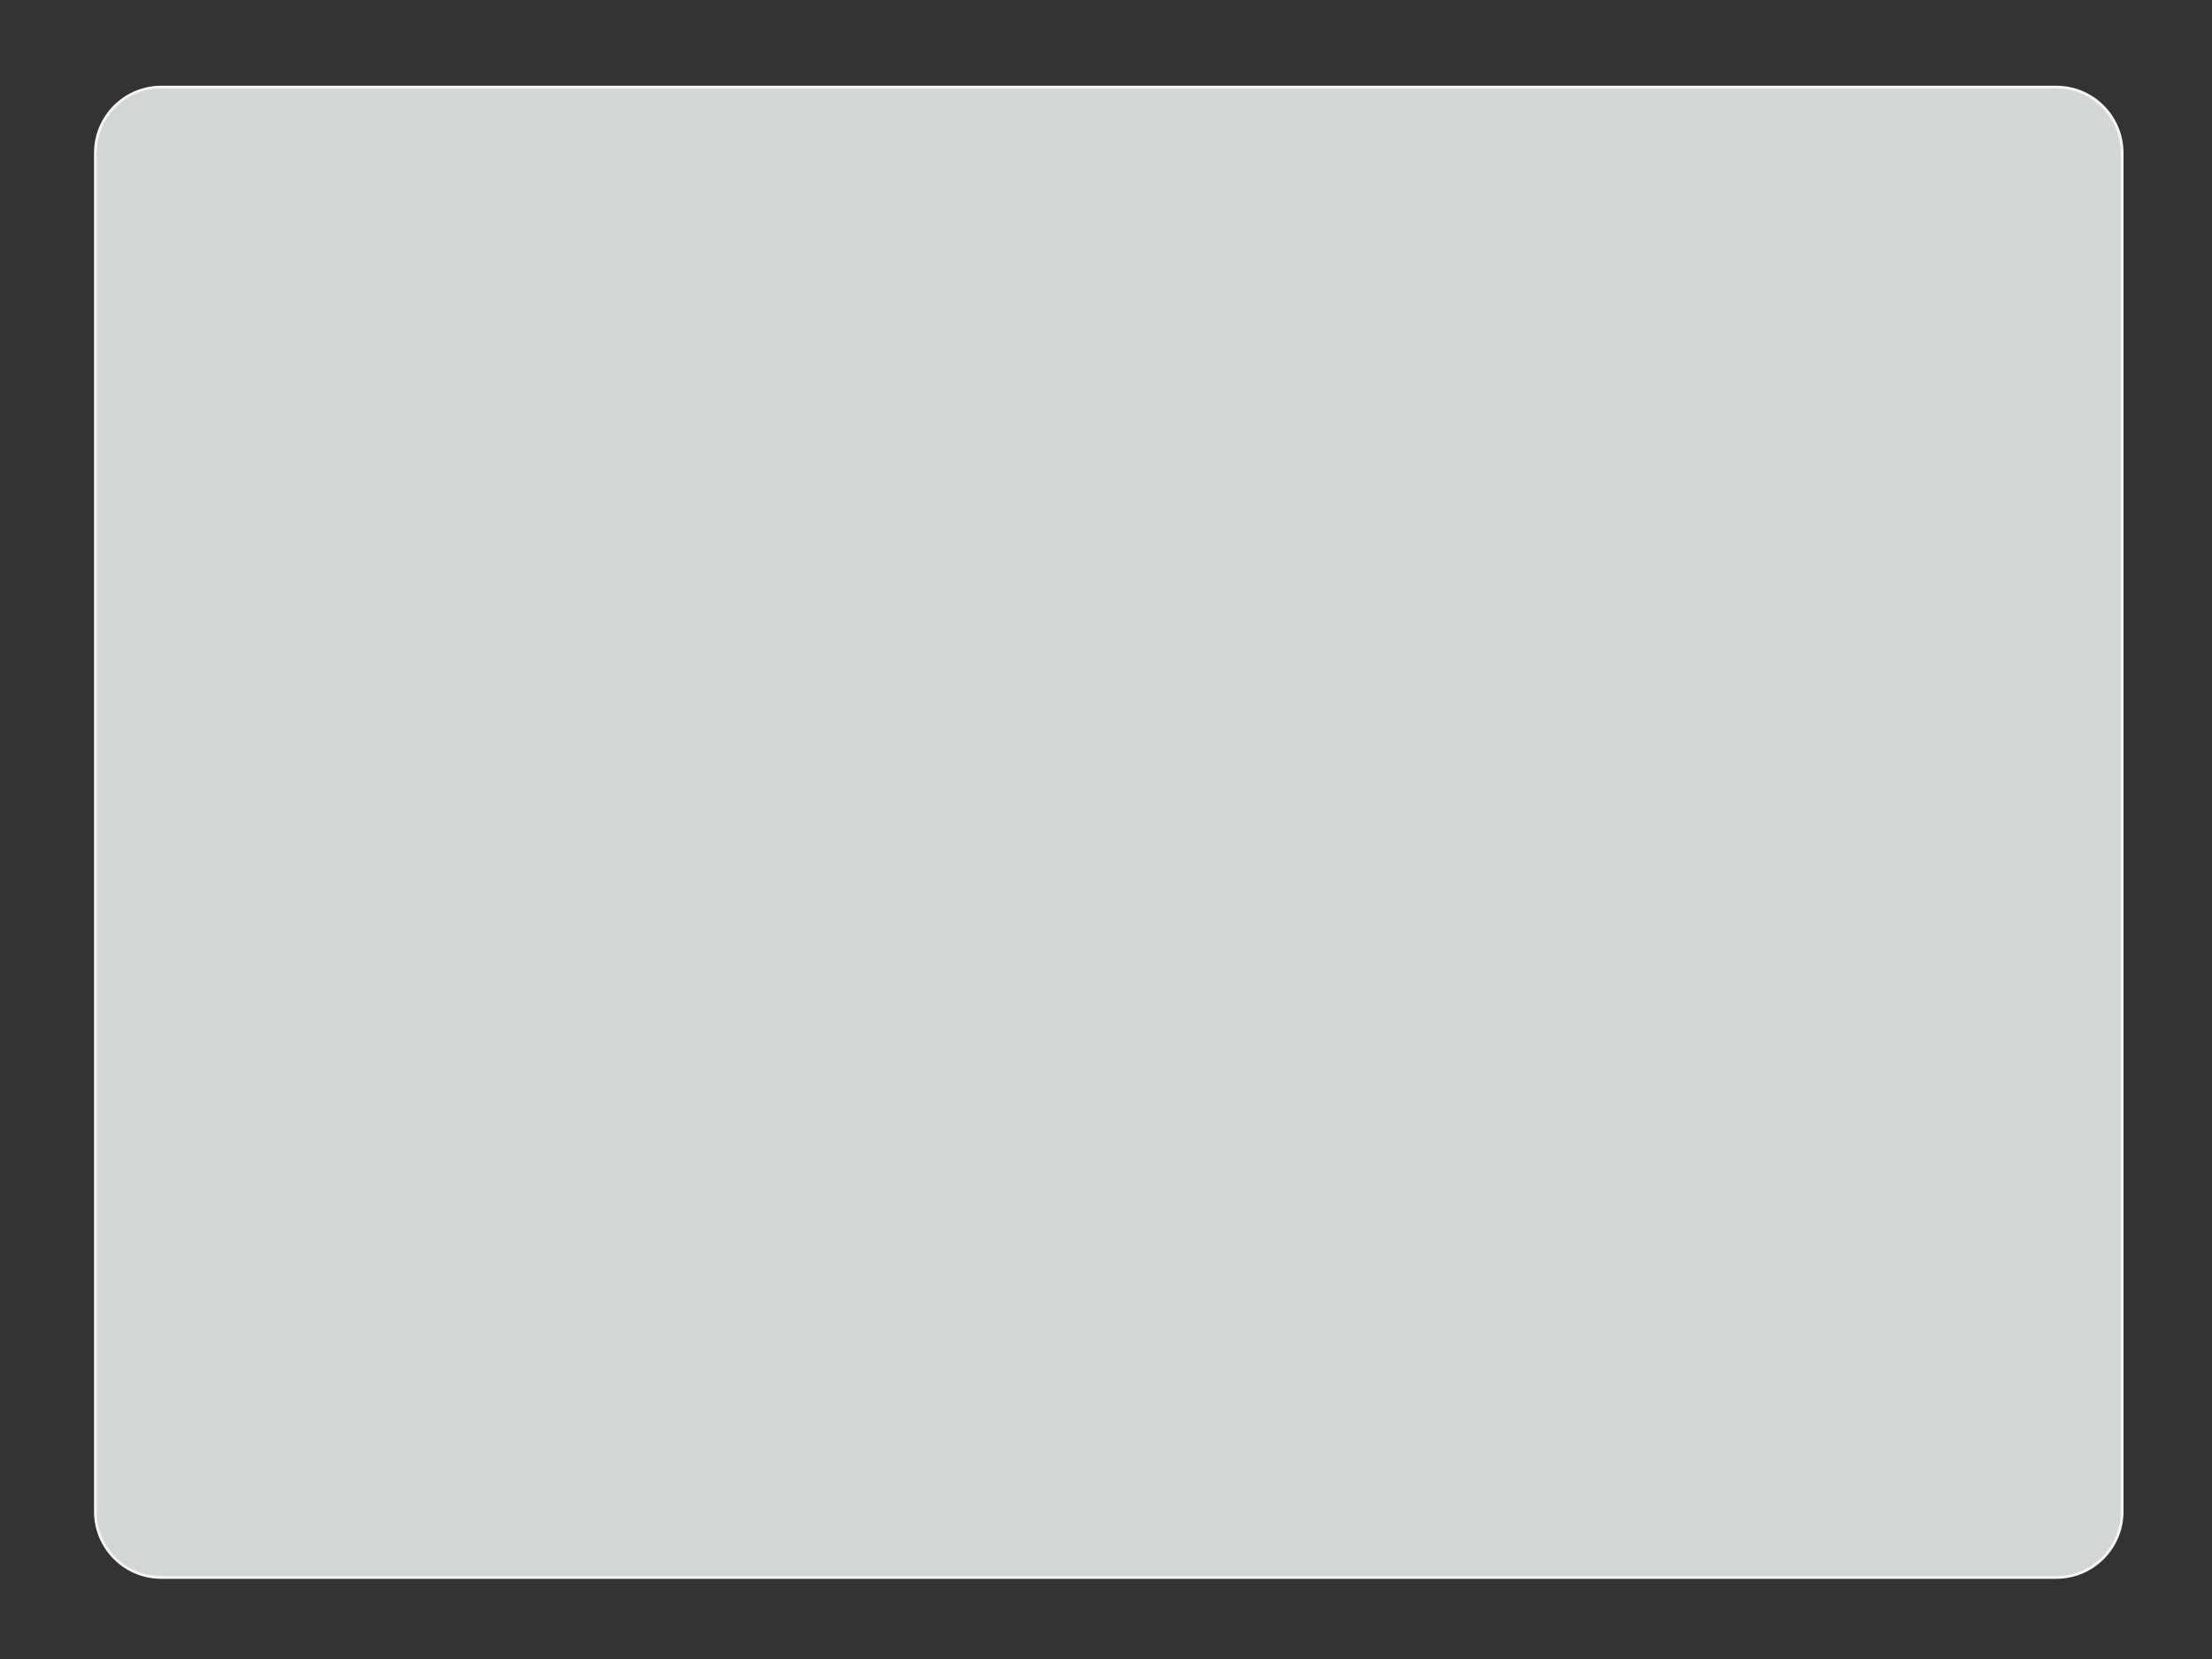 <?xml version="1.0" encoding="utf-8"?>
<!-- Generator: Adobe Illustrator 22.0.0, SVG Export Plug-In . SVG Version: 6.00 Build 0)  -->
<svg version="1.1" id="Layer_1" xmlns="http://www.w3.org/2000/svg" xmlns:xlink="http://www.w3.org/1999/xlink" x="0px" y="0px"
	 viewBox="0 0 800 600" style="enable-background:new 0 0 800 600;" xml:space="preserve">
<rect x="0" y="0" width="800" height="600" fill="#333333" stroke="none"/>
<style type="text/css">
	.st0{fill:#D2D6D6;}
	.st1{fill:#F4F4F4;}
</style>
<g>
	<path class="st0" d="M58.3,570.5c-13.1,0-23.8-10.7-23.8-23.8V55.3c0-13.1,10.7-23.8,23.8-23.8h685.4c13.1,0,23.8,10.7,23.8,23.8
		v491.4c0,13.1-10.7,23.8-23.8,23.8H58.3z"/>
	<path class="st1" d="M743.7,32c12.8,0,23.3,10.4,23.3,23.3v491.4c0,12.8-10.4,23.3-23.3,23.3H58.3C45.4,570,35,559.6,35,546.7V55.3
		C35,42.4,45.4,32,58.3,32H743.7 M743.7,31H58.3C44.9,31,34,41.9,34,55.3v491.4c0,13.4,10.9,24.3,24.3,24.3h685.4
		c13.4,0,24.3-10.9,24.3-24.3V55.3C768,41.9,757.1,31,743.7,31L743.7,31z"/>
</g>
</svg>

